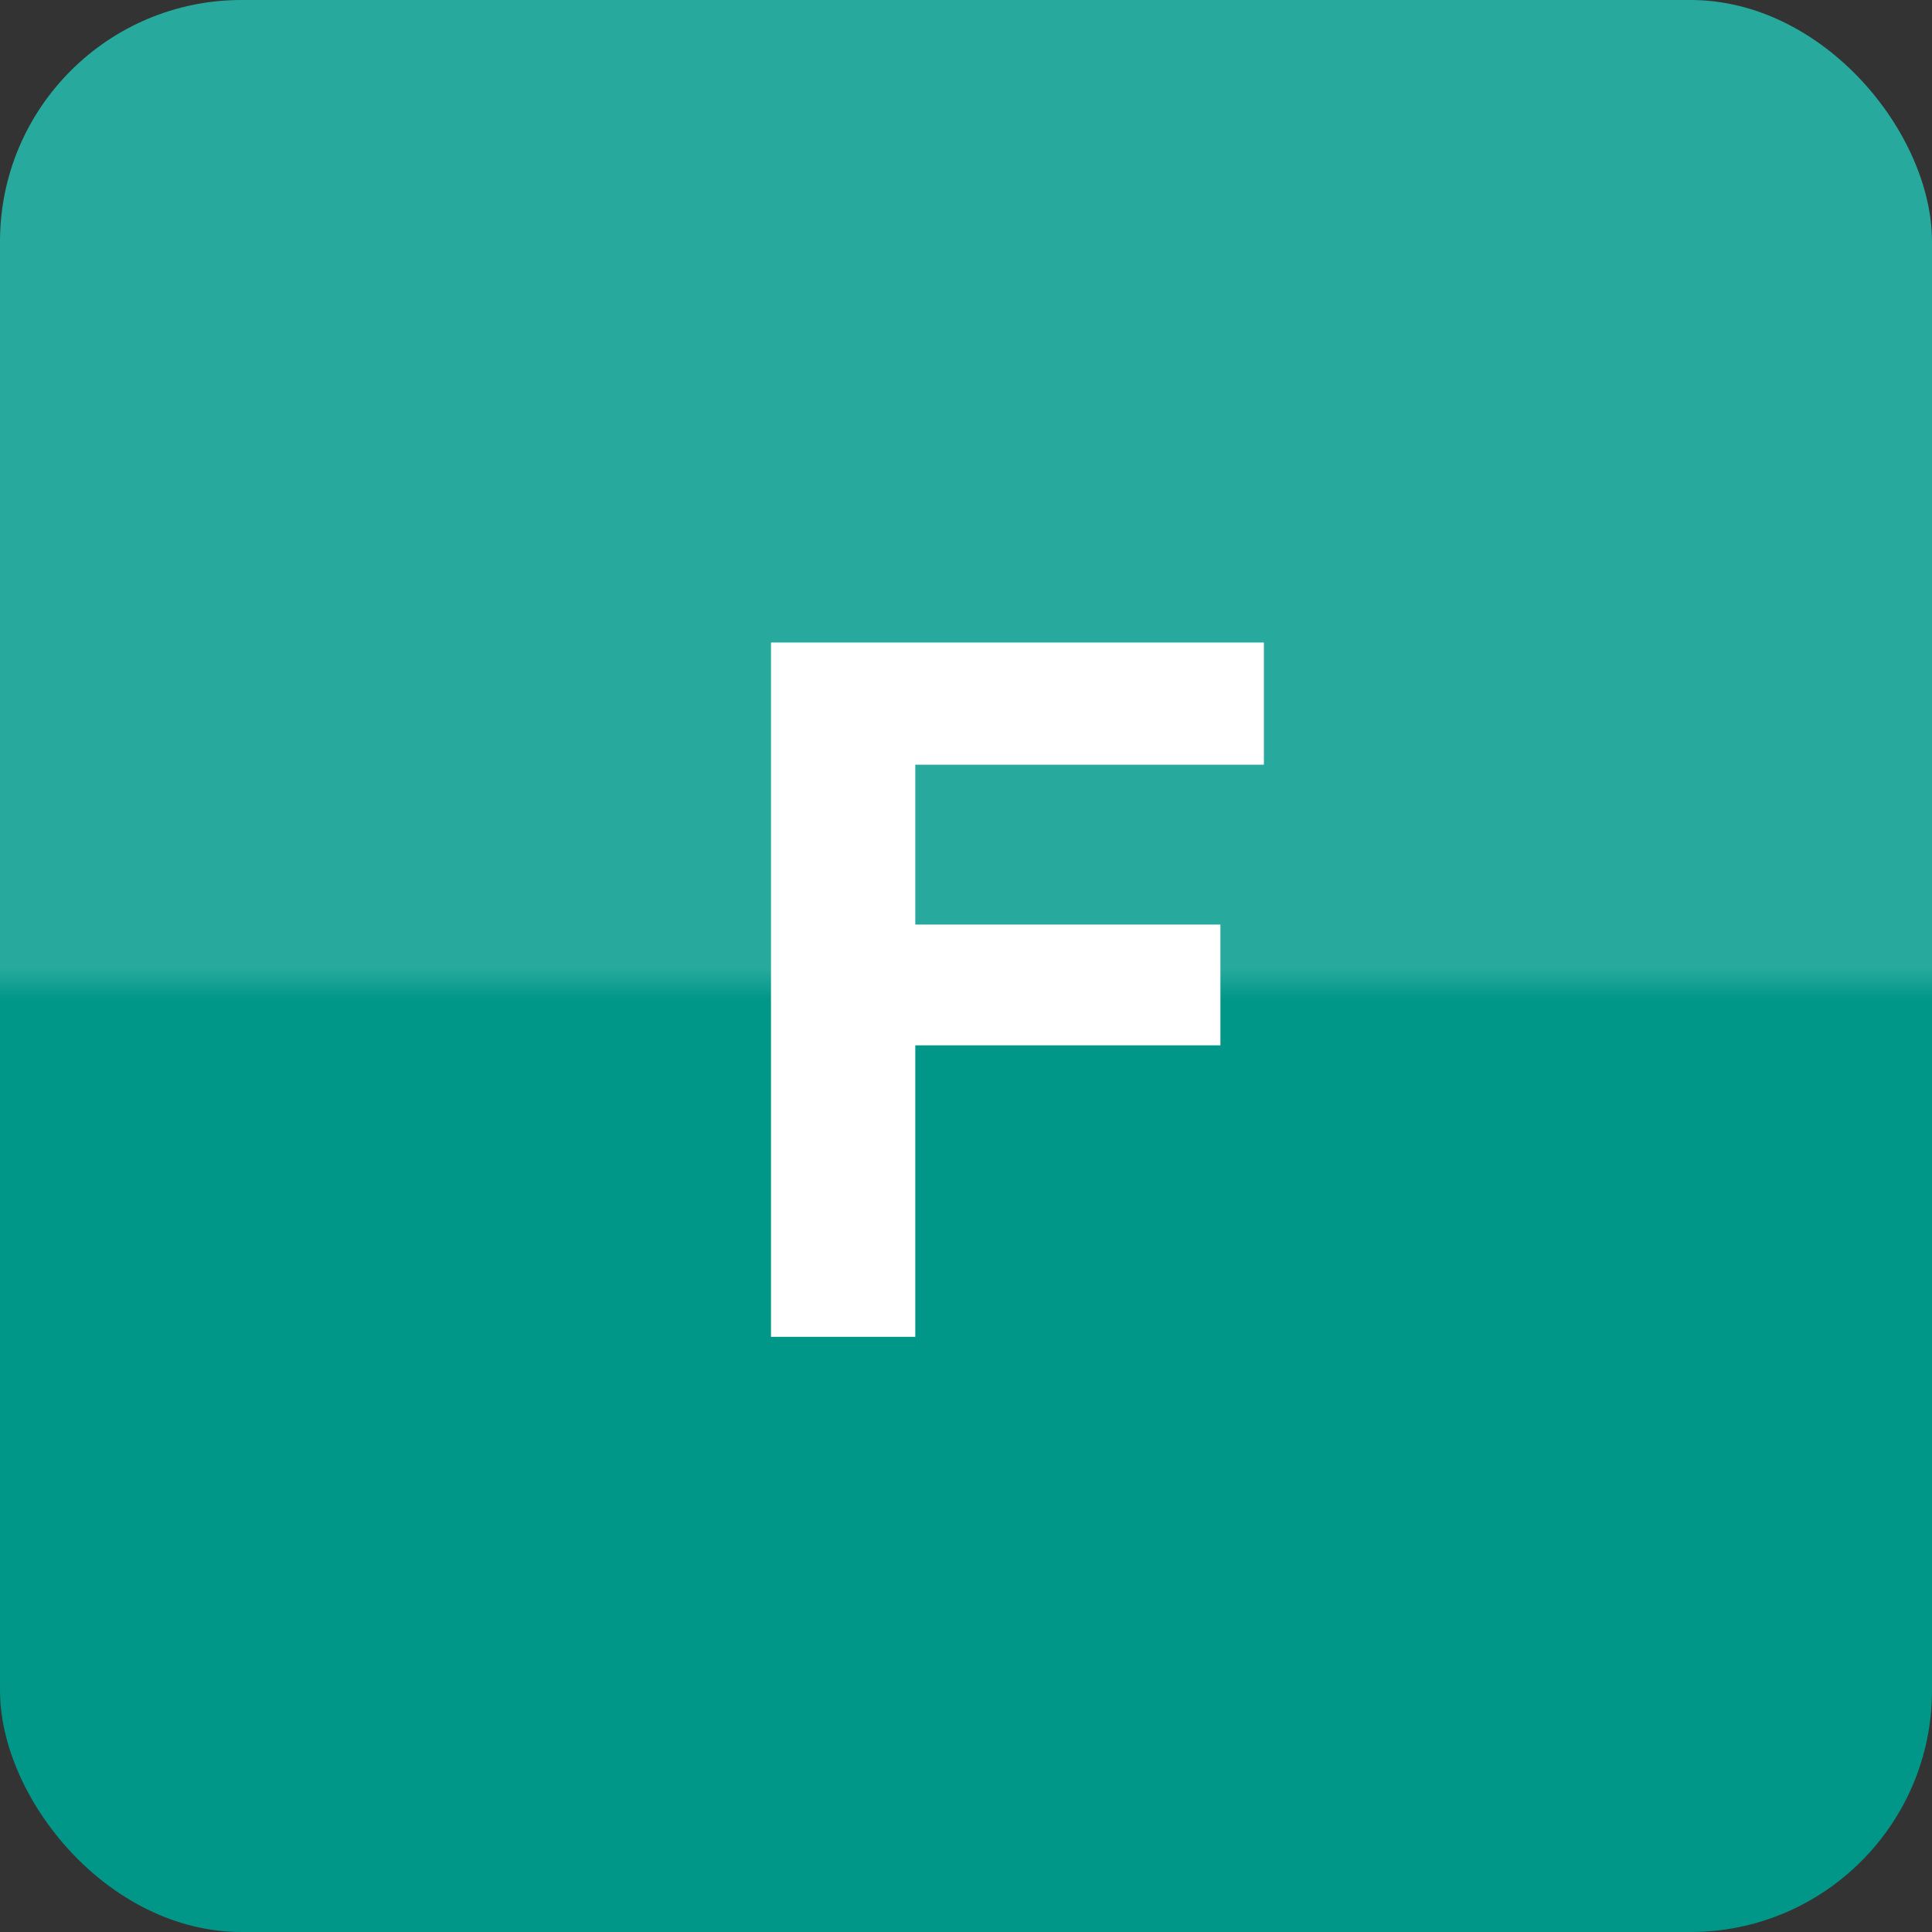 <?xml version="1.0" encoding="UTF-8" standalone="no"?>
<svg width="16px" height="16px" viewBox="0 0 16 16" version="1.1" xmlns="http://www.w3.org/2000/svg" xmlns:xlink="http://www.w3.org/1999/xlink">
    <rect x="0" y="0" width="16" height="16" fill="#333333" stroke="none"/>
    <!-- Generator: Sketch 40 (33762) - http://www.bohemiancoding.com/sketch -->
    <title>week_fri copy</title>
    <desc>Created with Sketch.</desc>
    <defs>
        <linearGradient x1="50%" y1="48.789%" x2="50%" y2="53.155%" id="linearGradient-1">
            <stop stop-color="#27AA9D" offset="30.259%"></stop>
            <stop stop-color="#009688" offset="67.469%"></stop>
        </linearGradient>
    </defs>
    <g id="最终稿2.0" stroke="none" stroke-width="1" fill="none" fill-rule="evenodd">
        <g id="weeks-copy-2" transform="translate(-105, 0)">
            <g id="week_fri" transform="translate(105, 0)">
                <rect id="Rectangle-76-Copy-9" fill="url(#linearGradient-1)" x="0" y="0" width="16" height="16" rx="2"></rect>
                <polygon id="F" fill="#FFFFFF" points="6.385 5.321 10.467 5.321 10.467 6.333 7.58 6.333 7.58 7.657 10.107 7.657 10.107 8.657 7.58 8.657 7.58 11.071 6.385 11.071"></polygon>
            </g>
        </g>
    </g>
</svg>